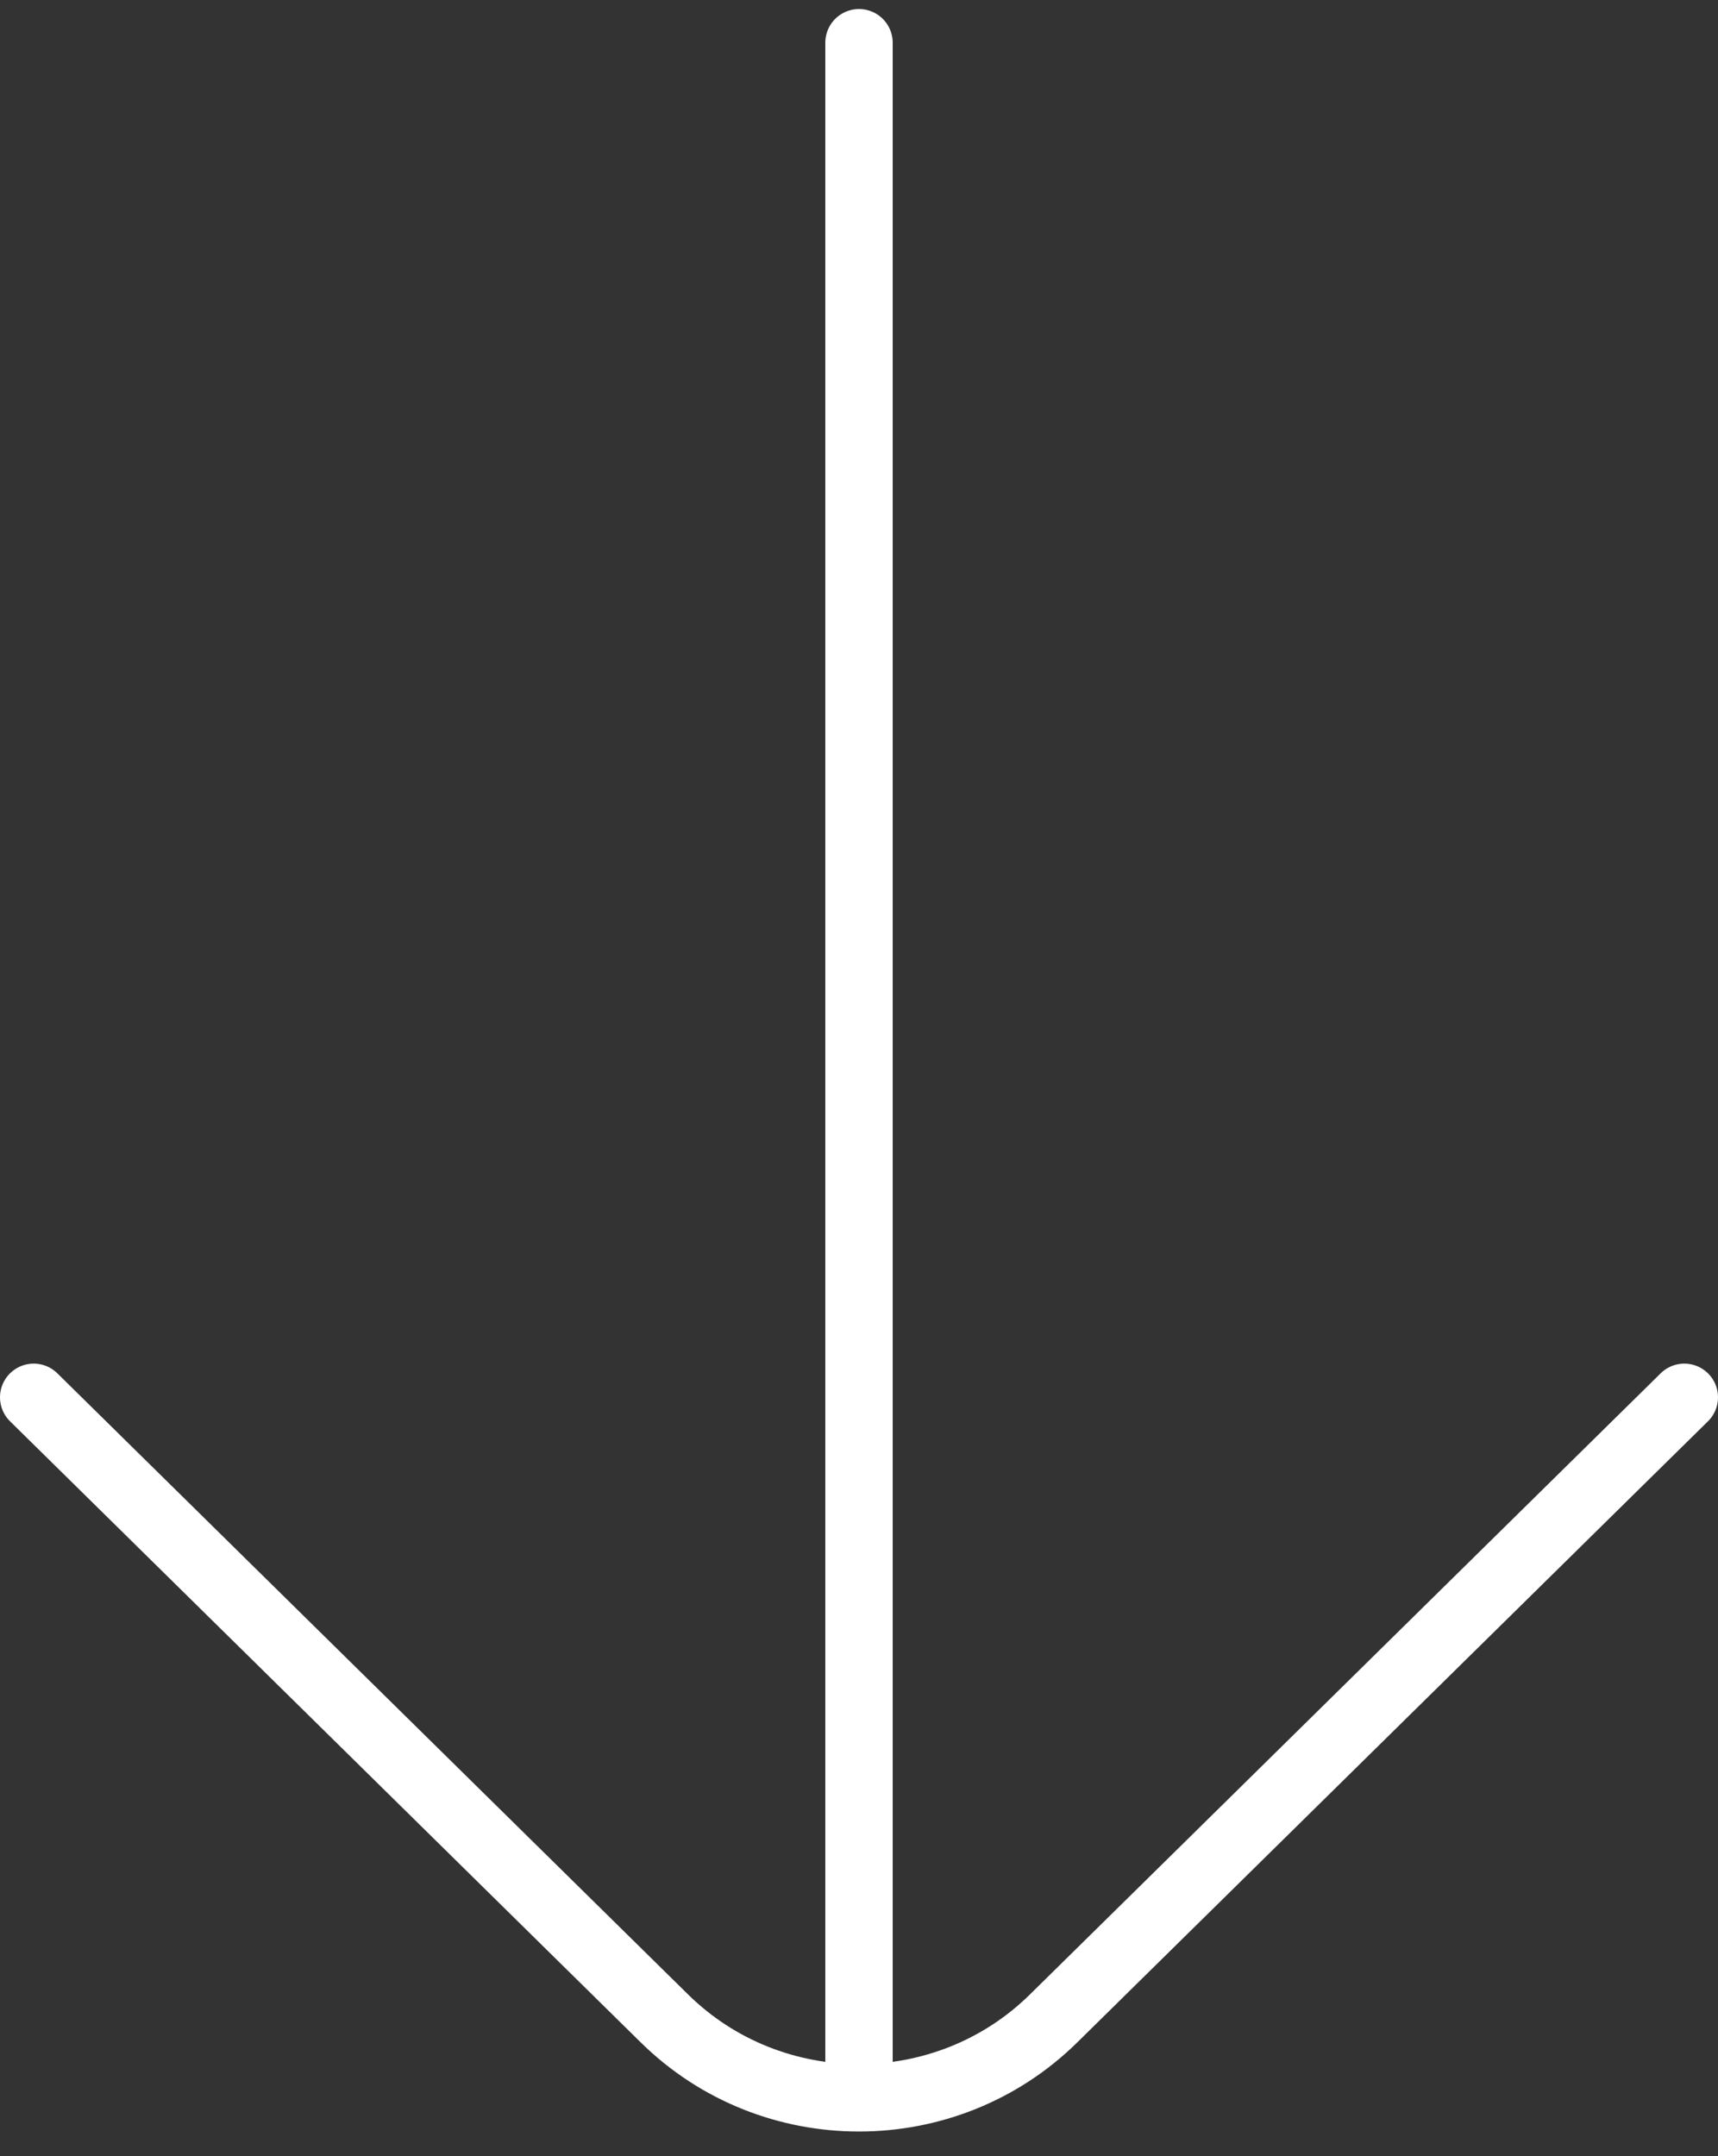 <svg width="51" height="64" fill="none" xmlns="http://www.w3.org/2000/svg"><rect width="100%" height="100%" fill="#333333" stroke="none"/><path d="M1 41.475l18.725 18.438c3.19 3.14 8.36 3.14 11.55 0L50 41.475M25.5 62.268v-61" stroke="#fff" stroke-width="2" stroke-linecap="round"/></svg>